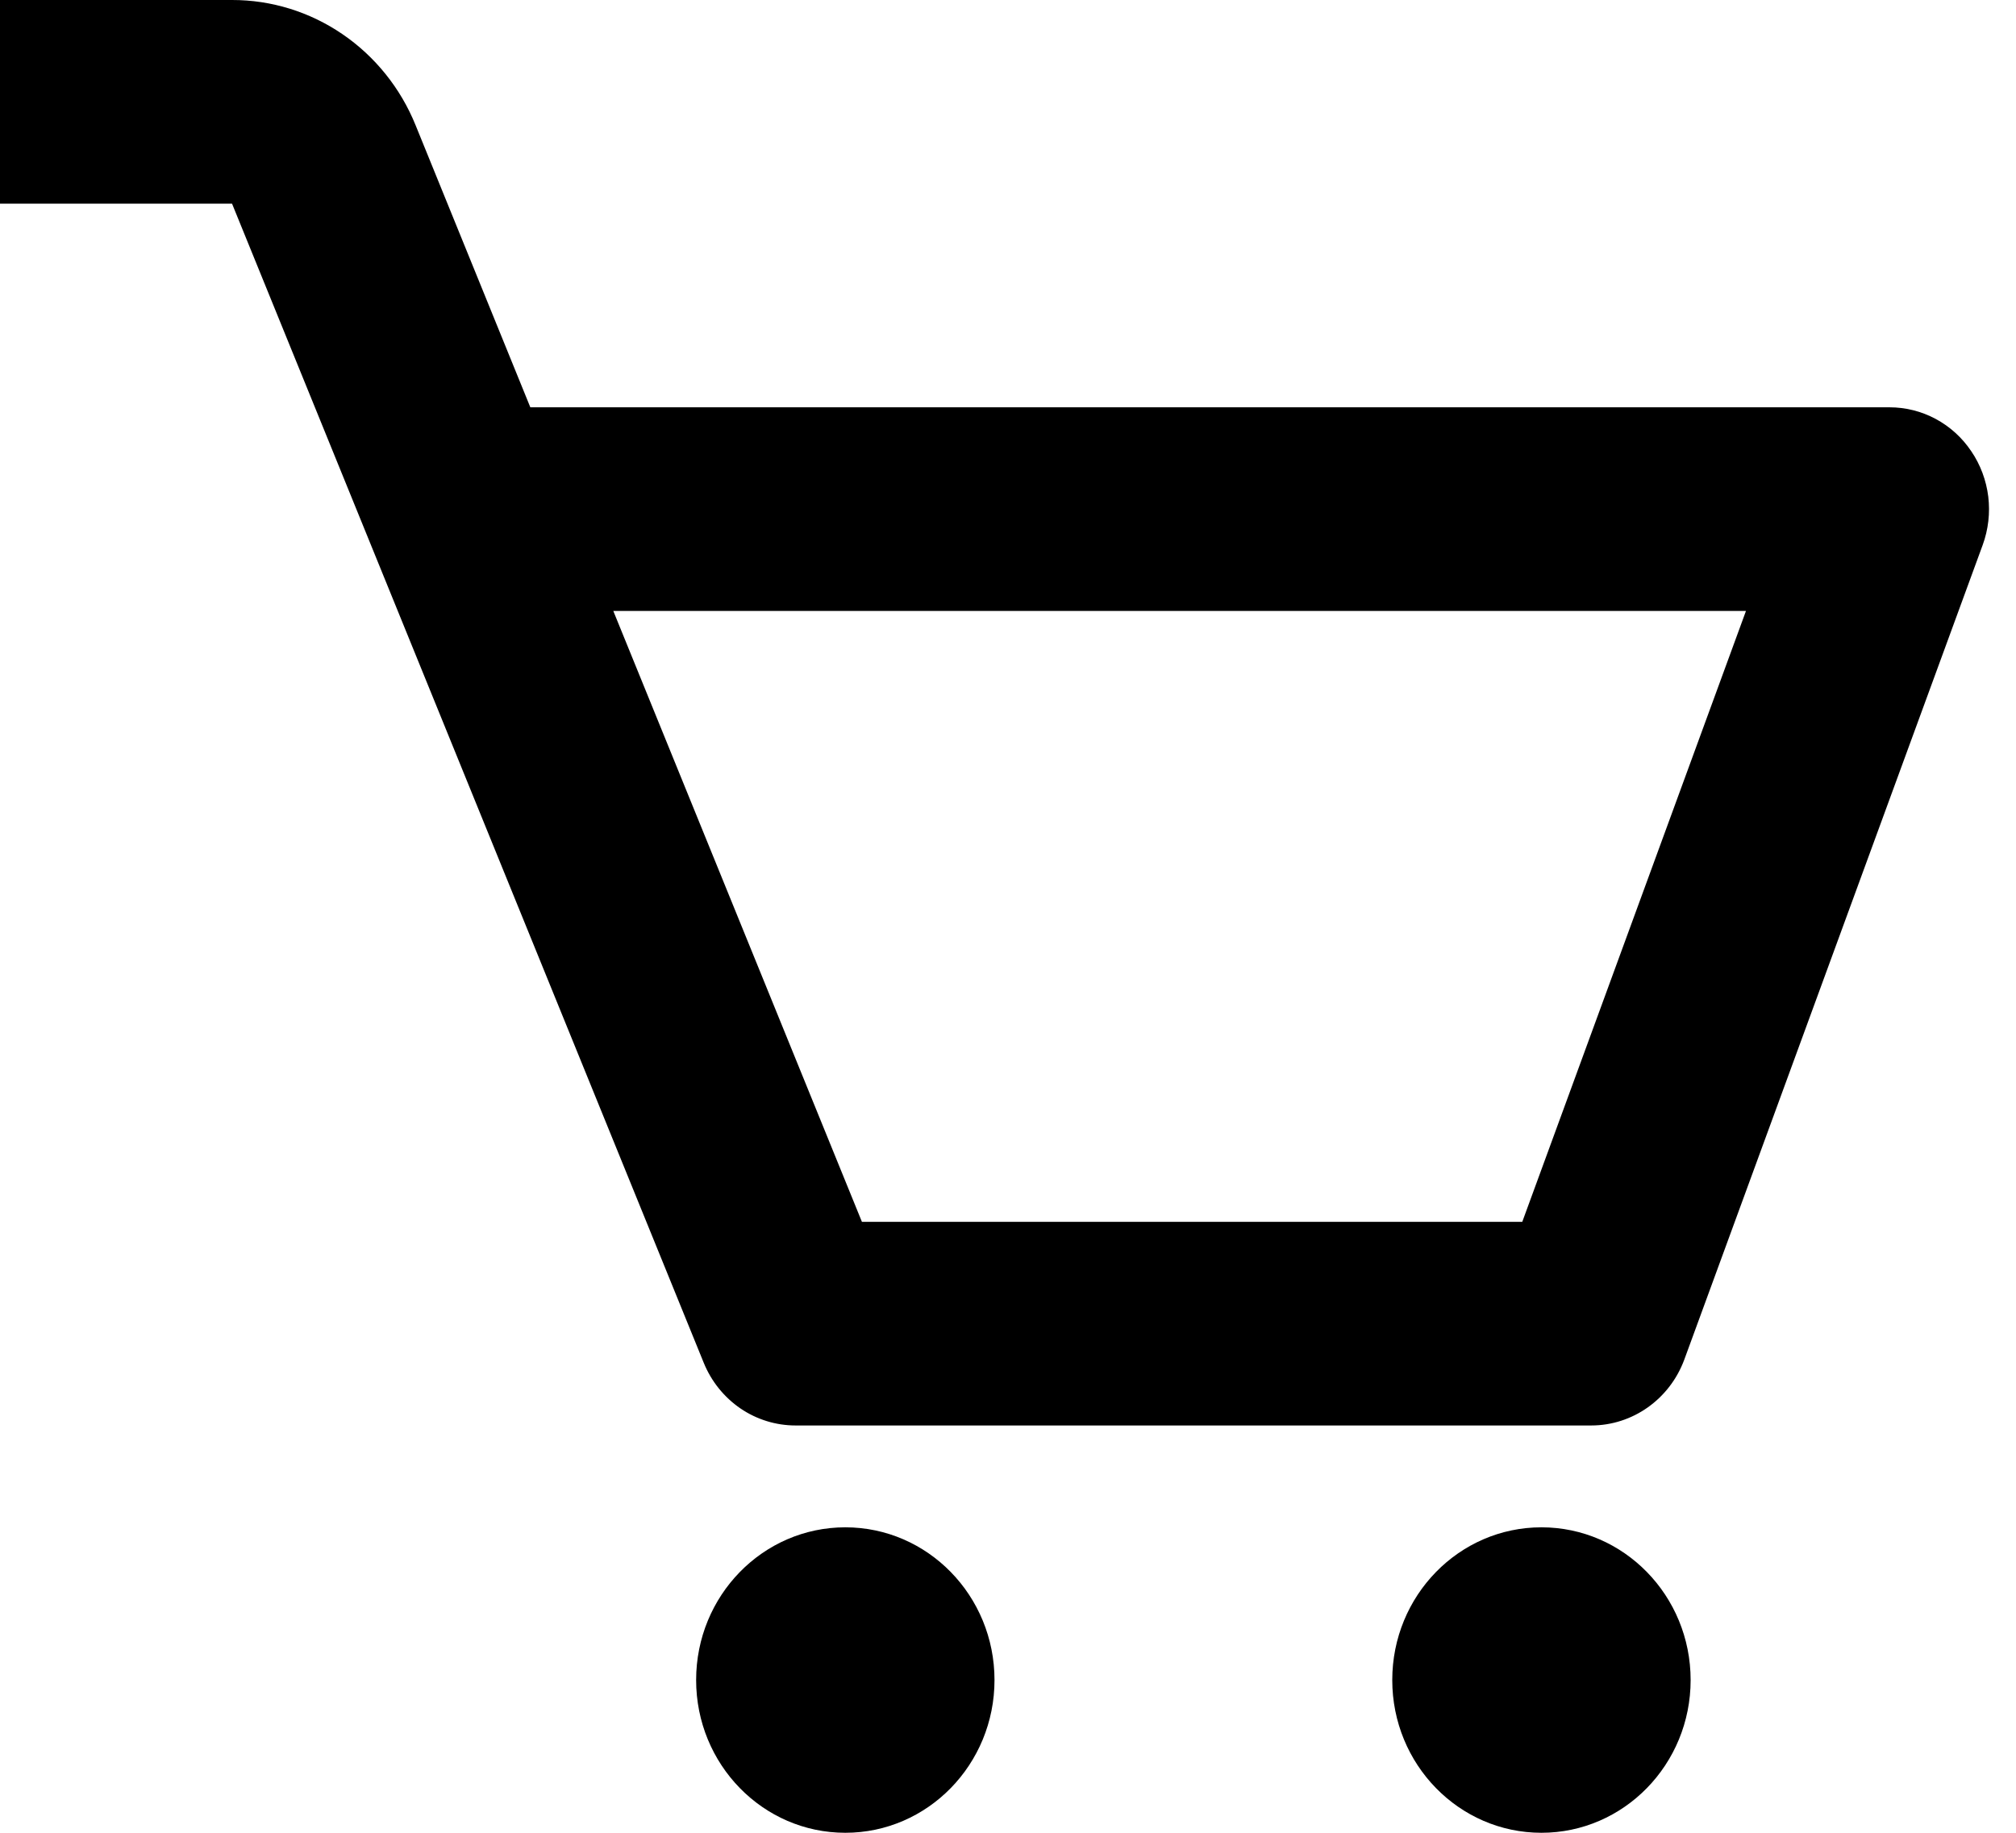 <svg width="33" height="30" viewBox="0 0 33 30" fill="none" xmlns="http://www.w3.org/2000/svg">
<path d="M32.267 7.385C32.118 7.163 31.918 6.982 31.685 6.857C31.452 6.732 31.193 6.667 30.929 6.667H8.681L6.803 2.05C6.557 1.442 6.139 0.923 5.604 0.558C5.069 0.193 4.441 -0.001 3.798 7.26207e-06H0V3.333H3.798L11.52 22.308C11.644 22.612 11.853 22.871 12.12 23.054C12.387 23.236 12.702 23.333 13.023 23.333H26.046C26.725 23.333 27.332 22.902 27.571 22.253L32.455 8.92C32.547 8.668 32.578 8.396 32.546 8.129C32.513 7.862 32.418 7.606 32.267 7.385ZM24.918 20H14.109L10.039 10H28.58L24.918 20Z" fill="black"/>
<path d="M13.837 30C15.185 30 16.279 28.881 16.279 27.5C16.279 26.119 15.185 25 13.837 25C12.488 25 11.395 26.119 11.395 27.5C11.395 28.881 12.488 30 13.837 30Z" fill="black"/>
<path d="M25.232 30C26.58 30 27.674 28.881 27.674 27.5C27.674 26.119 26.58 25 25.232 25C23.883 25 22.79 26.119 22.79 27.5C22.79 28.881 23.883 30 25.232 30Z" fill="black"/>
</svg>
